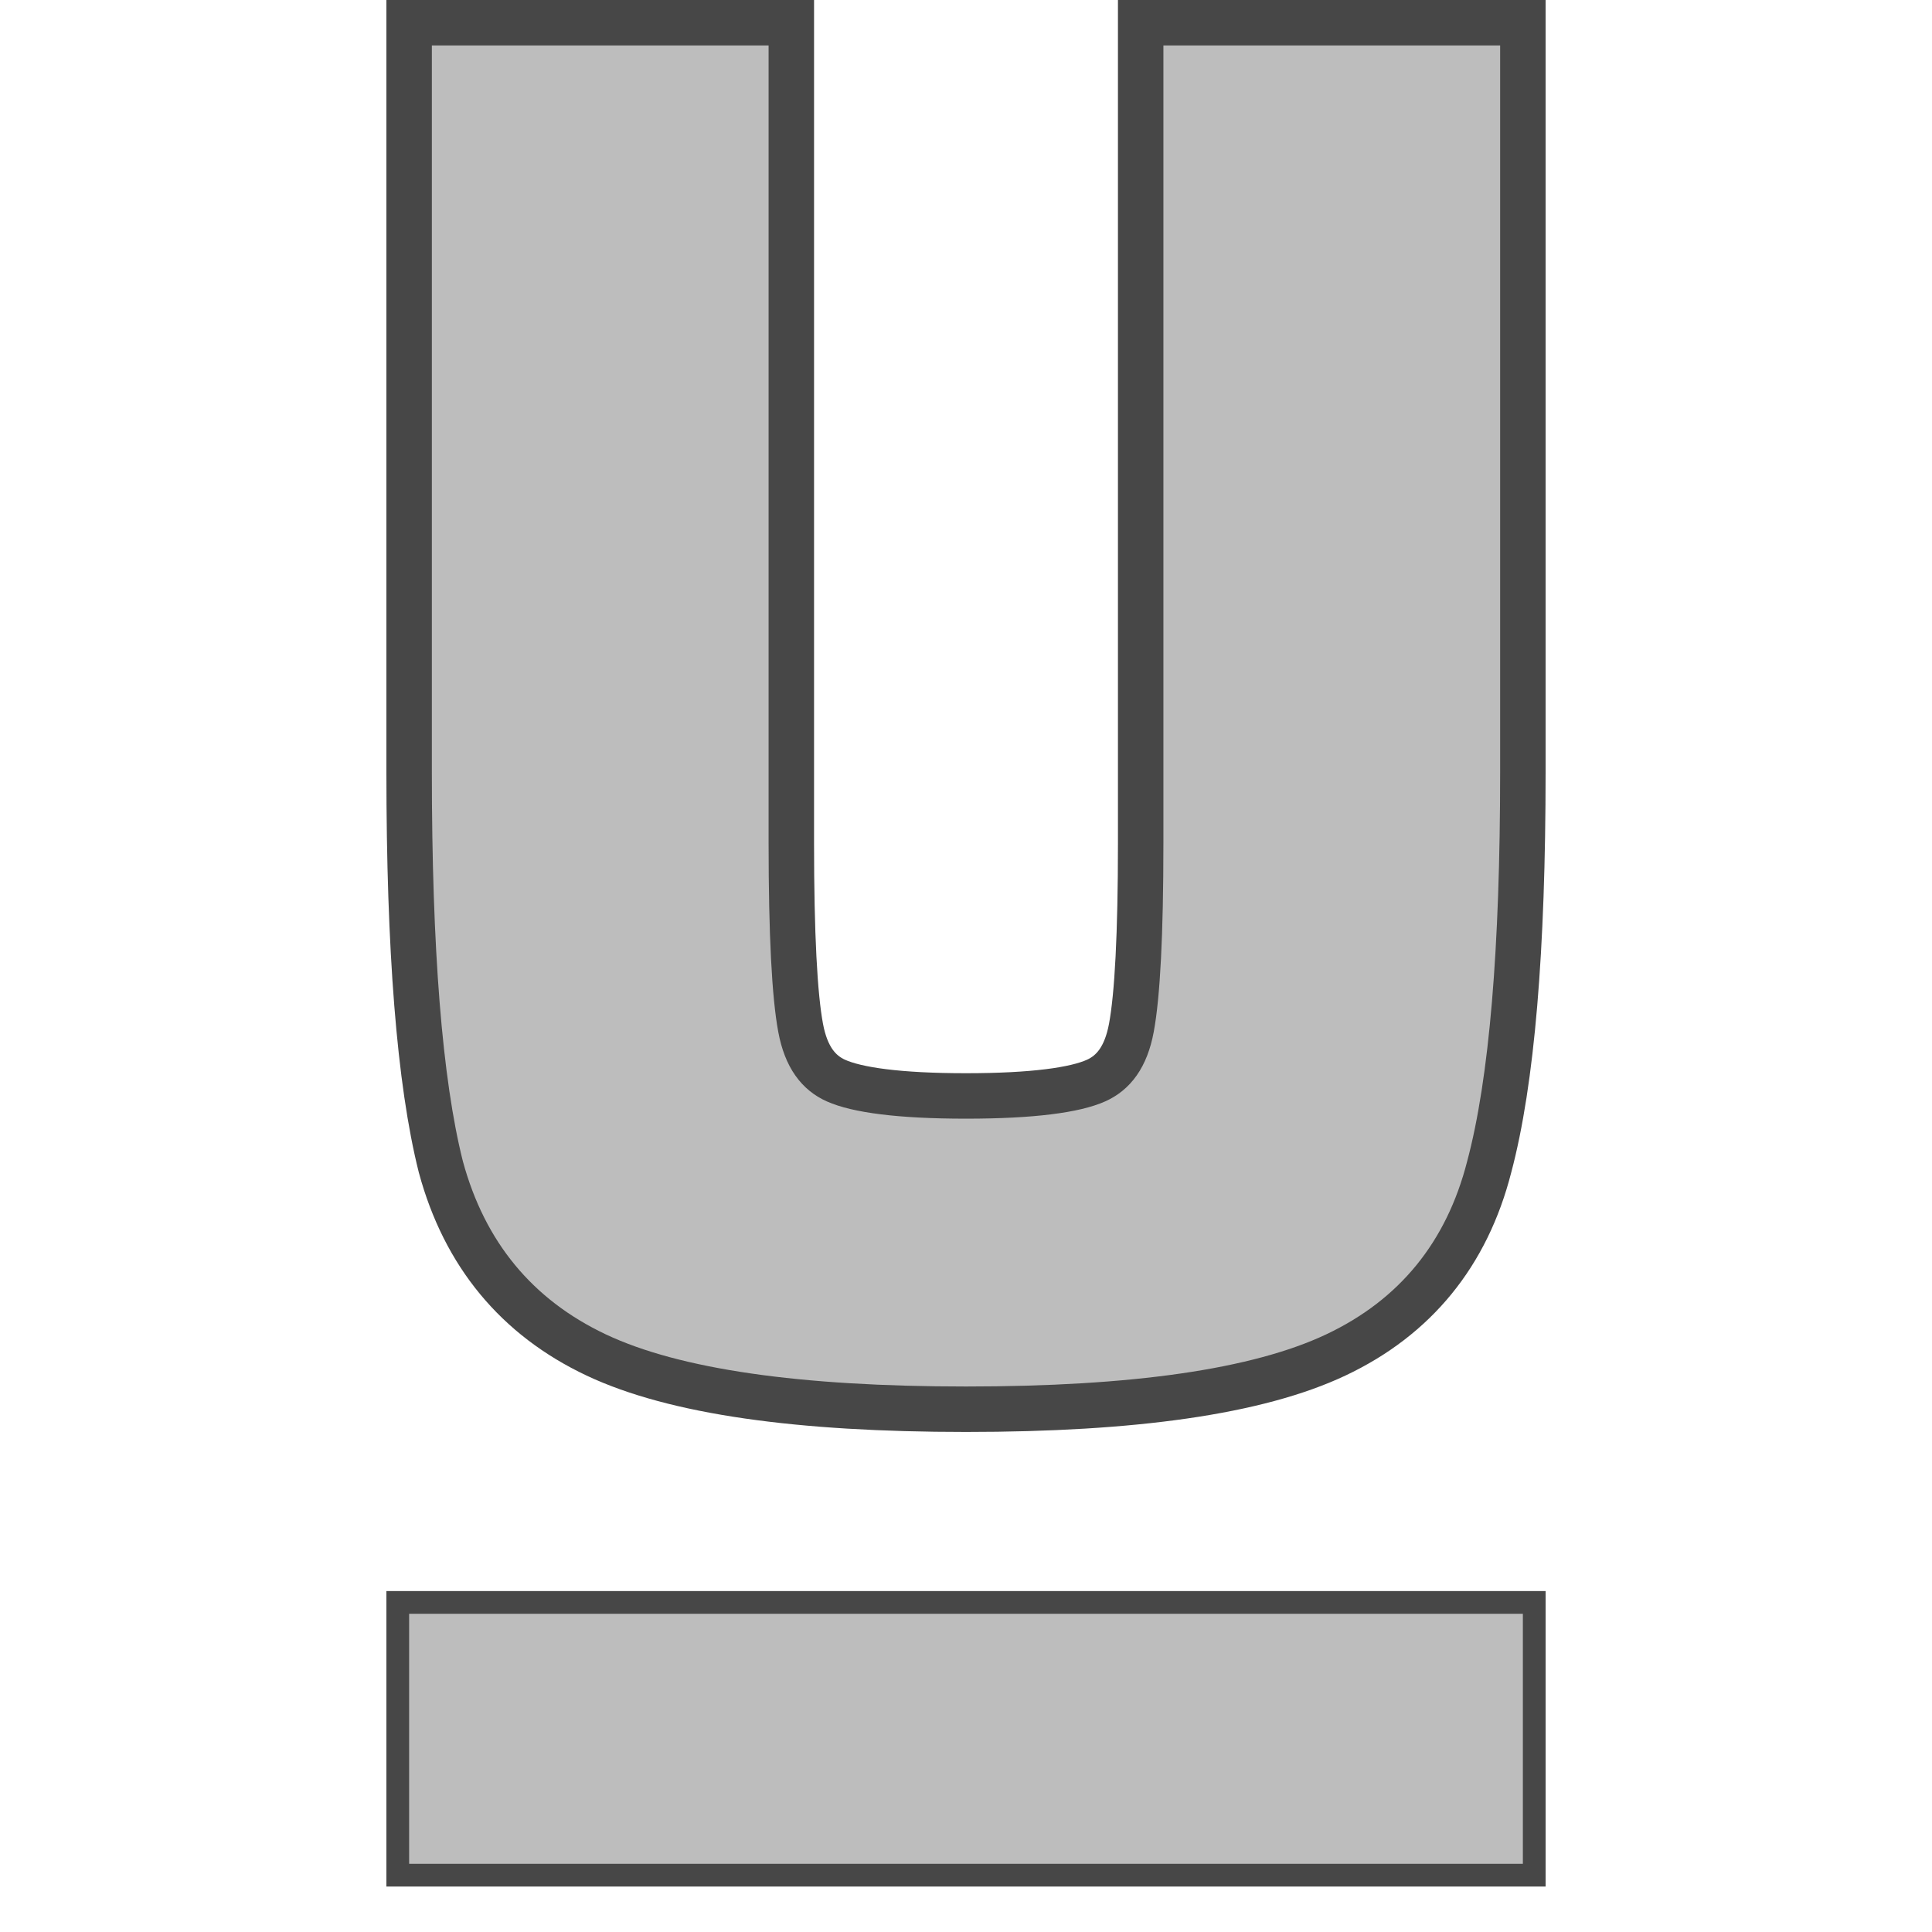 <svg width="85" height="85" viewBox="0 0 85 85" fill="none" xmlns="http://www.w3.org/2000/svg">
<path d="M67 2V1H66H51.185H50.185V2V37.095C50.185 41.112 50.041 43.796 49.776 45.219C49.535 46.513 48.982 47.201 48.222 47.541C47.301 47.954 45.453 48.217 42.5 48.217C39.547 48.217 37.699 47.954 36.778 47.541C36.018 47.201 35.465 46.513 35.224 45.219C34.959 43.796 34.815 41.112 34.815 37.095V2V1H33.815H19H18V2V33.958C18 41.77 18.453 47.582 19.392 51.325L19.395 51.334L19.397 51.343C20.436 55.177 22.727 57.96 26.236 59.616C29.684 61.242 35.153 62 42.5 62C49.847 62 55.316 61.242 58.764 59.616C62.276 57.959 64.54 55.172 65.52 51.334C66.52 47.584 67 41.768 67 33.958V2Z" fill="#BDBDBD" stroke="#474747" stroke-width="2"/>
<rect x="17.5" y="70.5" width="50" height="12" fill="#BDBDBD" stroke="#474747"/>
</svg>
